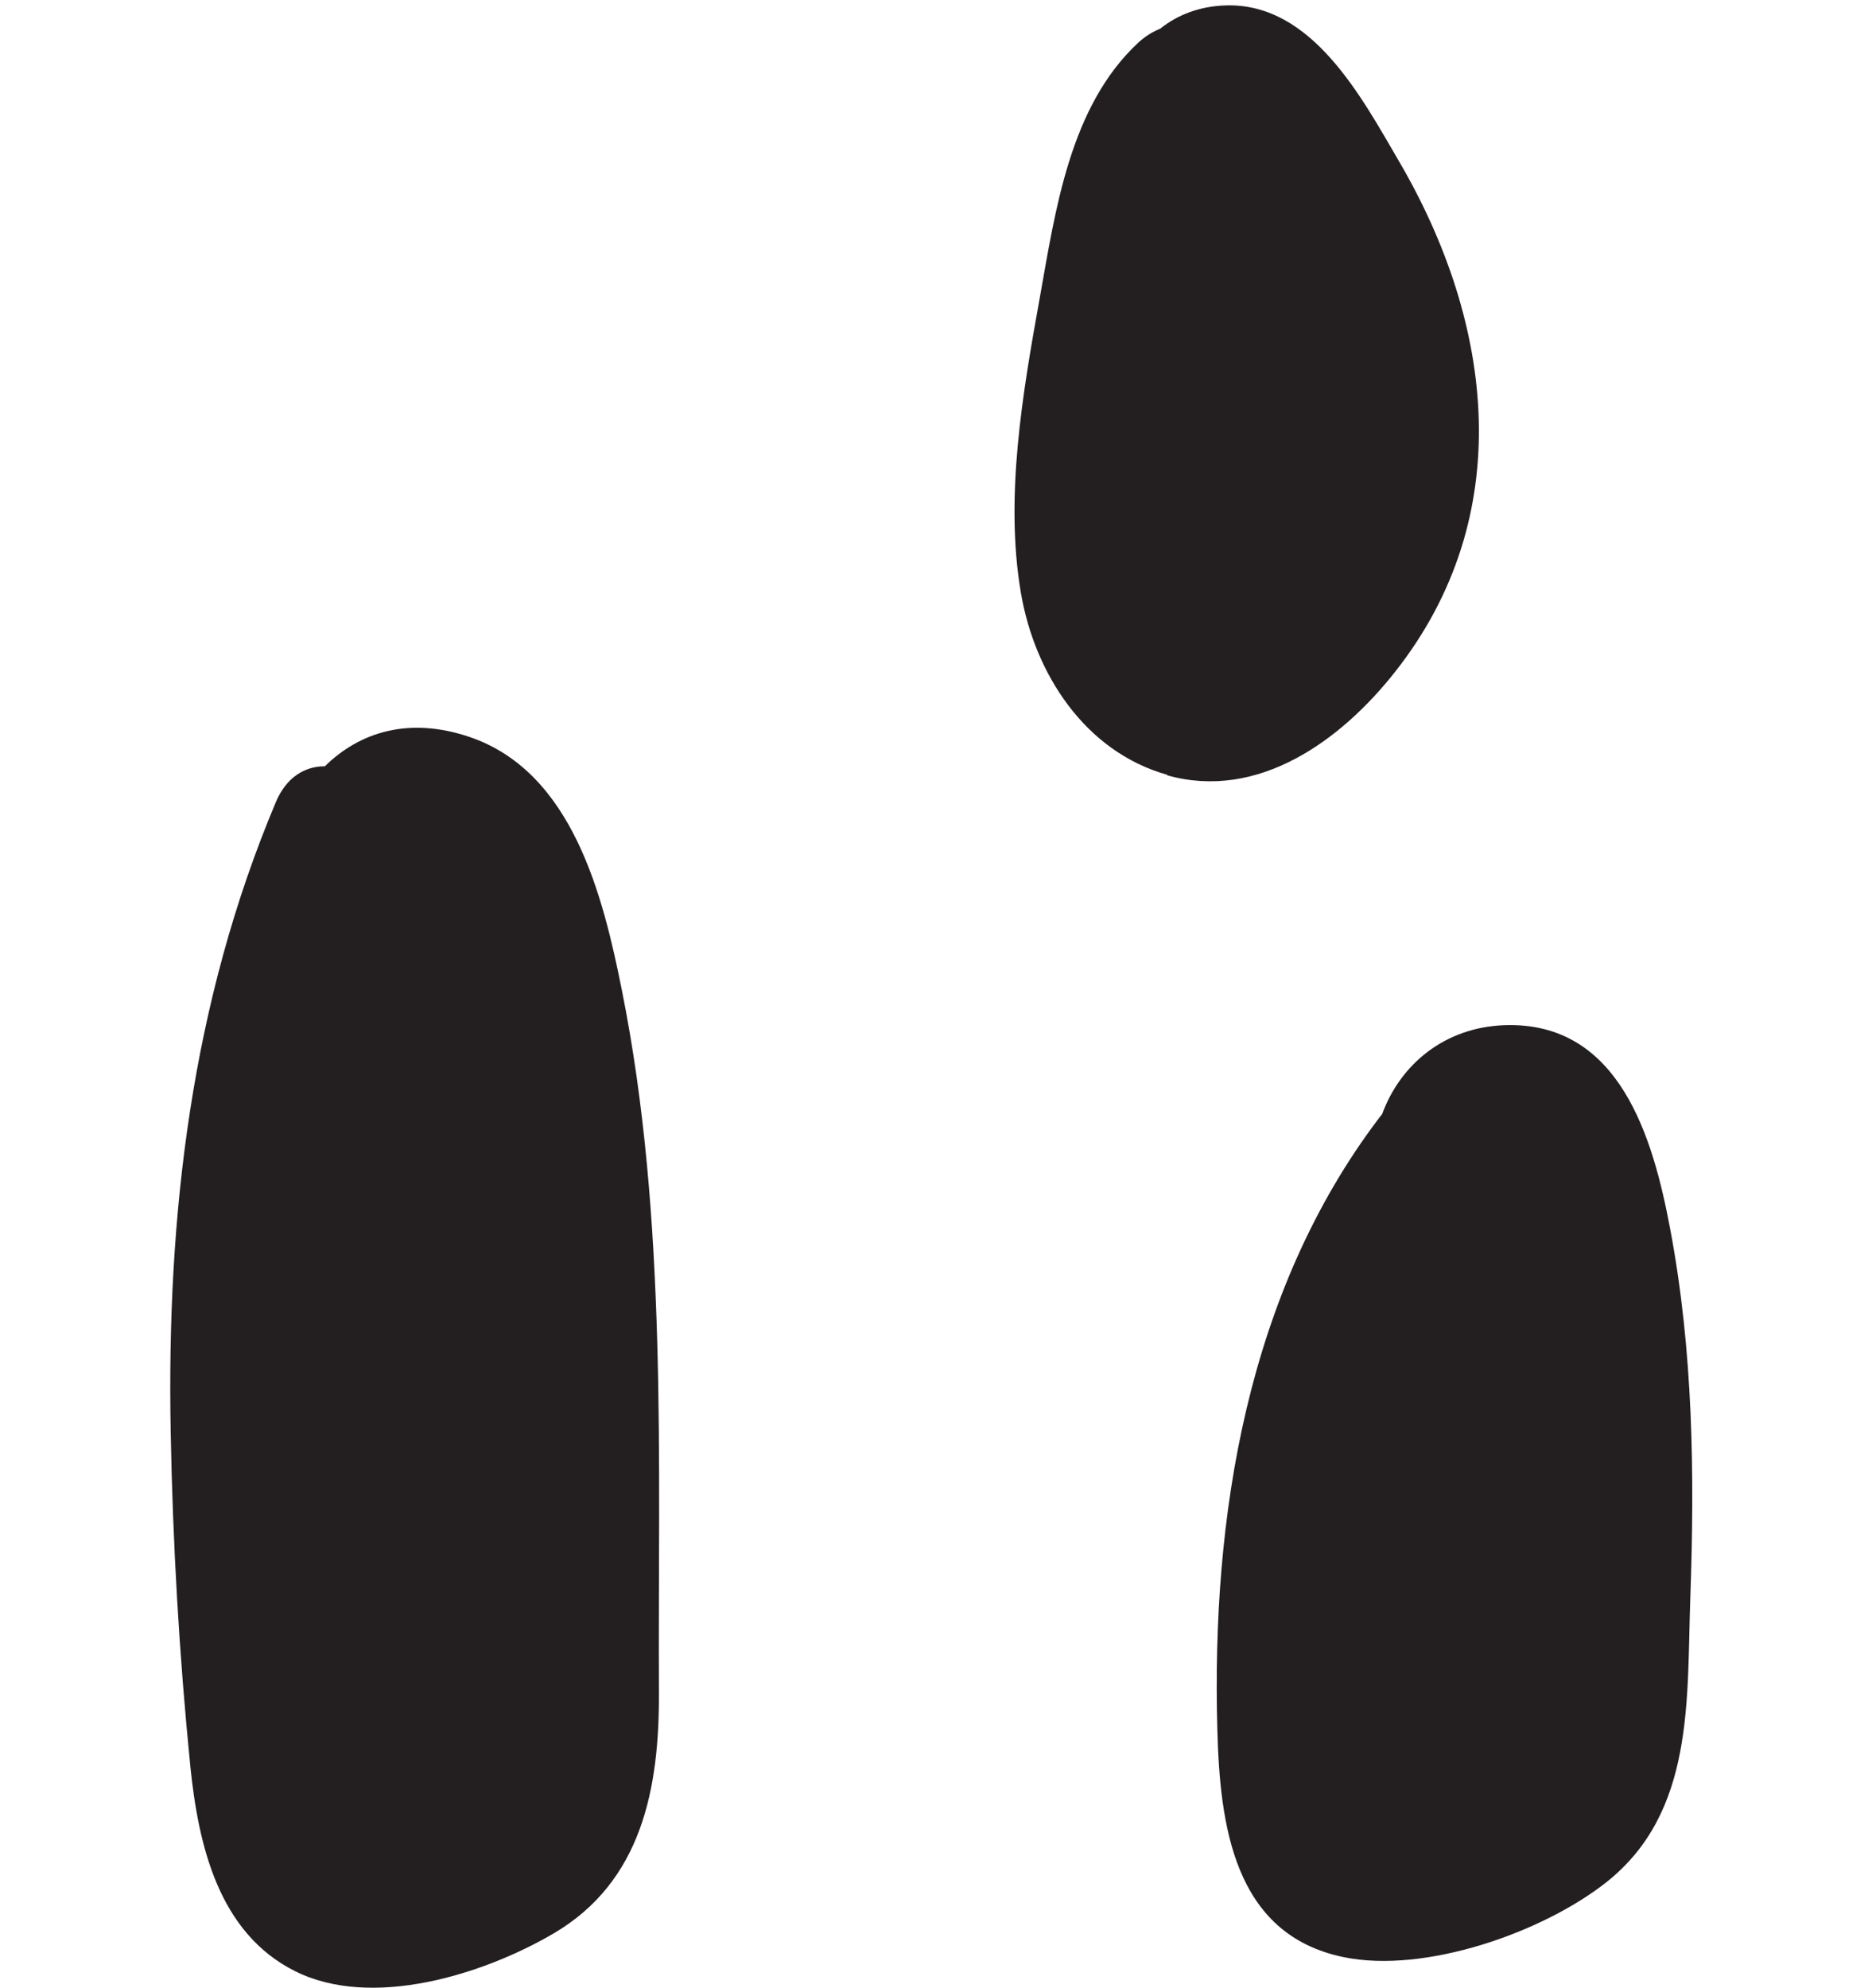 <svg width="194" height="206" viewBox="0 0 194 206" fill="none" xmlns="http://www.w3.org/2000/svg">
<path d="M33.636 79.415C31.629 79.415 29.703 80.513 28.605 83.083C19.83 103.889 17.261 125.953 17.689 148.391C17.903 159.932 18.572 171.553 19.723 183.04C20.552 191.153 22.612 200.284 30.559 204.274C38.505 208.264 50.063 204.649 57.341 200.391C66.545 195.009 68.337 185.289 68.284 175.409C68.177 151.417 69.194 126.327 64.458 102.684C62.505 92.884 59.348 79.977 48.619 76.362C42.411 74.274 37.301 75.827 33.636 79.442V79.415Z" fill="#231F20"/>
<path d="M143.2 115.51C143.2 115.51 142.986 115.751 142.879 115.912C129.233 133.959 125.541 157.121 126.156 179.265C126.424 189.065 127.815 200.472 139.24 202.828C147.641 204.569 159.868 200.285 166.477 195.063C175.627 187.807 174.798 176.186 175.172 165.556C175.627 152.783 175.467 139.984 173.086 127.372C171.32 117.974 167.868 105.844 155.935 106.246C149.674 106.46 145.099 110.342 143.226 115.483L143.2 115.51Z" fill="#231F20"/>
<path d="M120.966 80.352C130.41 83.003 138.999 76.711 144.564 69.642C157.299 53.522 154.838 33.574 144.992 16.731C141.139 10.144 136.002 0.317 127.066 0.558C124.31 0.639 122.009 1.549 120.243 2.968C119.467 3.29 118.691 3.745 117.969 4.414C110.852 11.028 109.38 21.792 107.748 30.896C105.982 40.696 104.11 51.514 105.795 61.421C107.213 69.776 112.404 77.889 120.966 80.299V80.352Z" fill="#231F20"/>
</svg>
